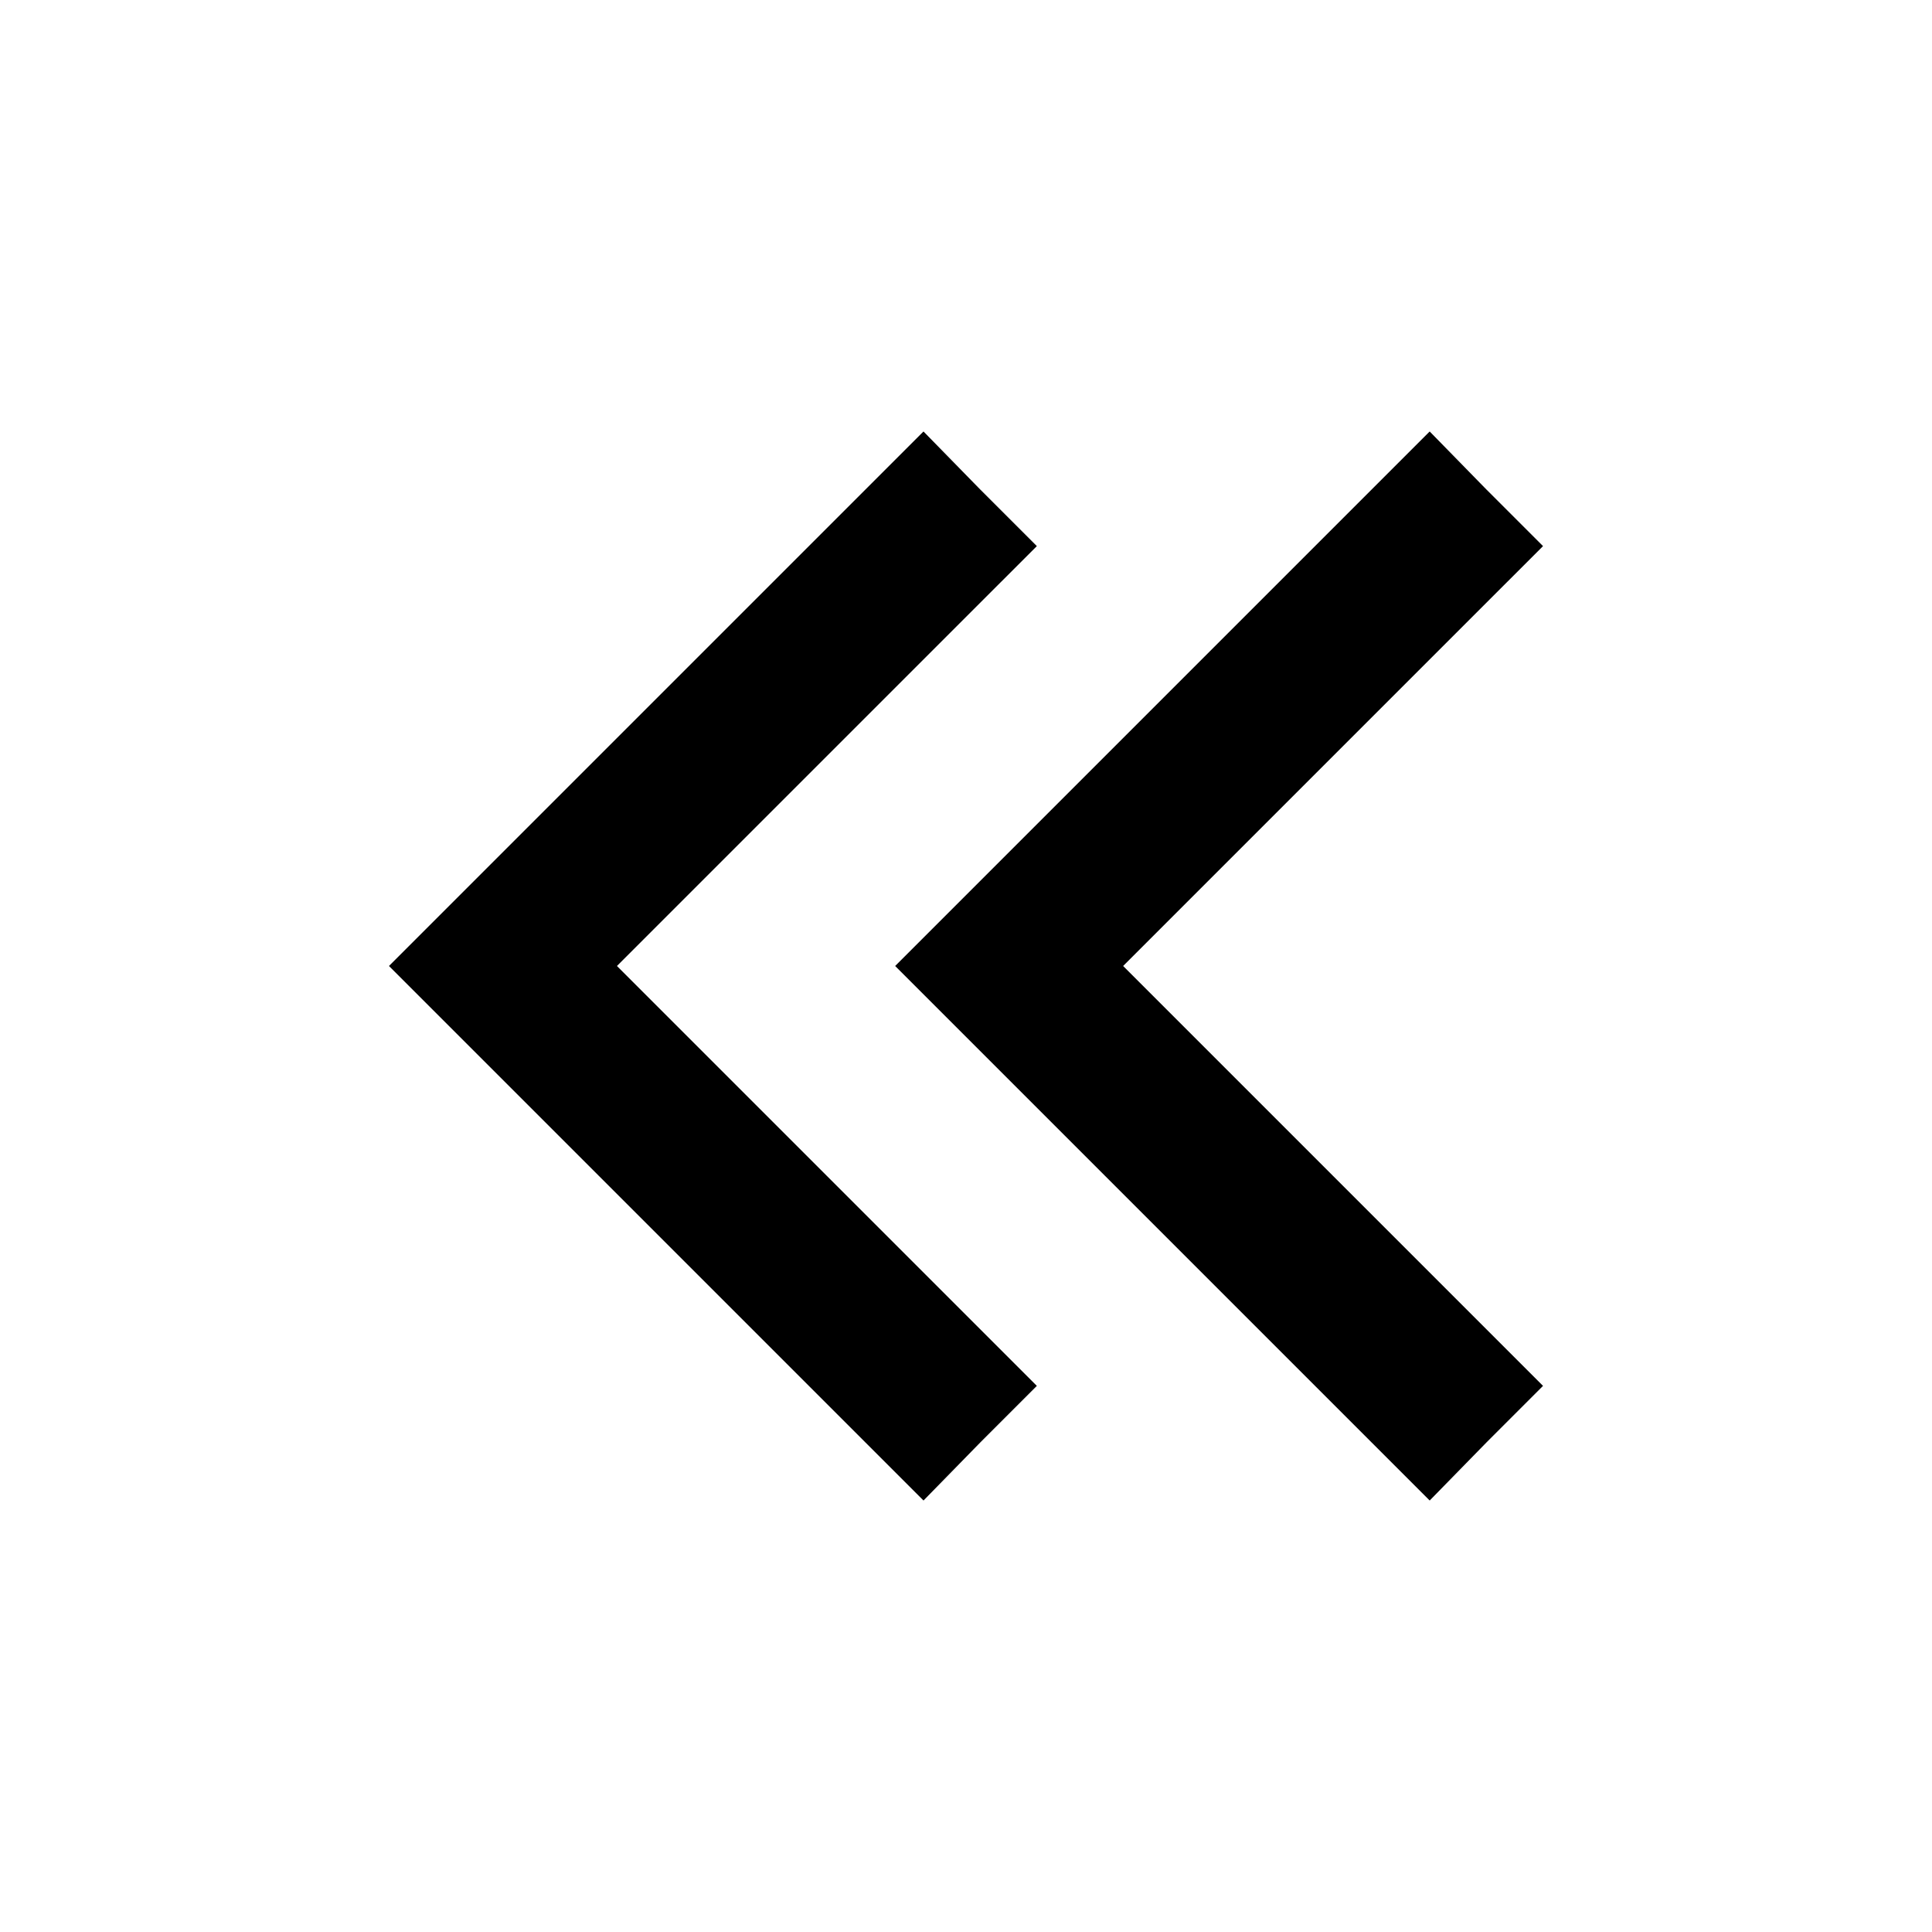 <?xml version="1.0" encoding="utf-8"?>
<!-- Generator: Adobe Illustrator 19.1.0, SVG Export Plug-In . SVG Version: 6.00 Build 0)  -->
<!DOCTYPE svg PUBLIC "-//W3C//DTD SVG 1.1//EN" "http://www.w3.org/Graphics/SVG/1.1/DTD/svg11.dtd">
<svg version="1.1" id="Layer_2" xmlns="http://www.w3.org/2000/svg" xmlns:xlink="http://www.w3.org/1999/xlink" x="0px" y="0px"
	 width="150px" height="150px" viewBox="0 0 150 150" enable-background="new 0 0 150 150" xml:space="preserve">
<polygon points="69.5,75 90.2,95.7 111,116.5 115.4,112 119.8,107.6 103.5,91.3 87.2,75 103.5,58.7 119.8,42.4 115.4,38 111,33.5 
	90.2,54.3 "/>
<polygon points="30.2,75 50.9,95.7 71.7,116.5 76.1,112 80.5,107.6 64.2,91.3 47.9,75 64.2,58.7 80.5,42.4 76.1,38 71.7,33.5 
	50.9,54.3 "/>
</svg>
